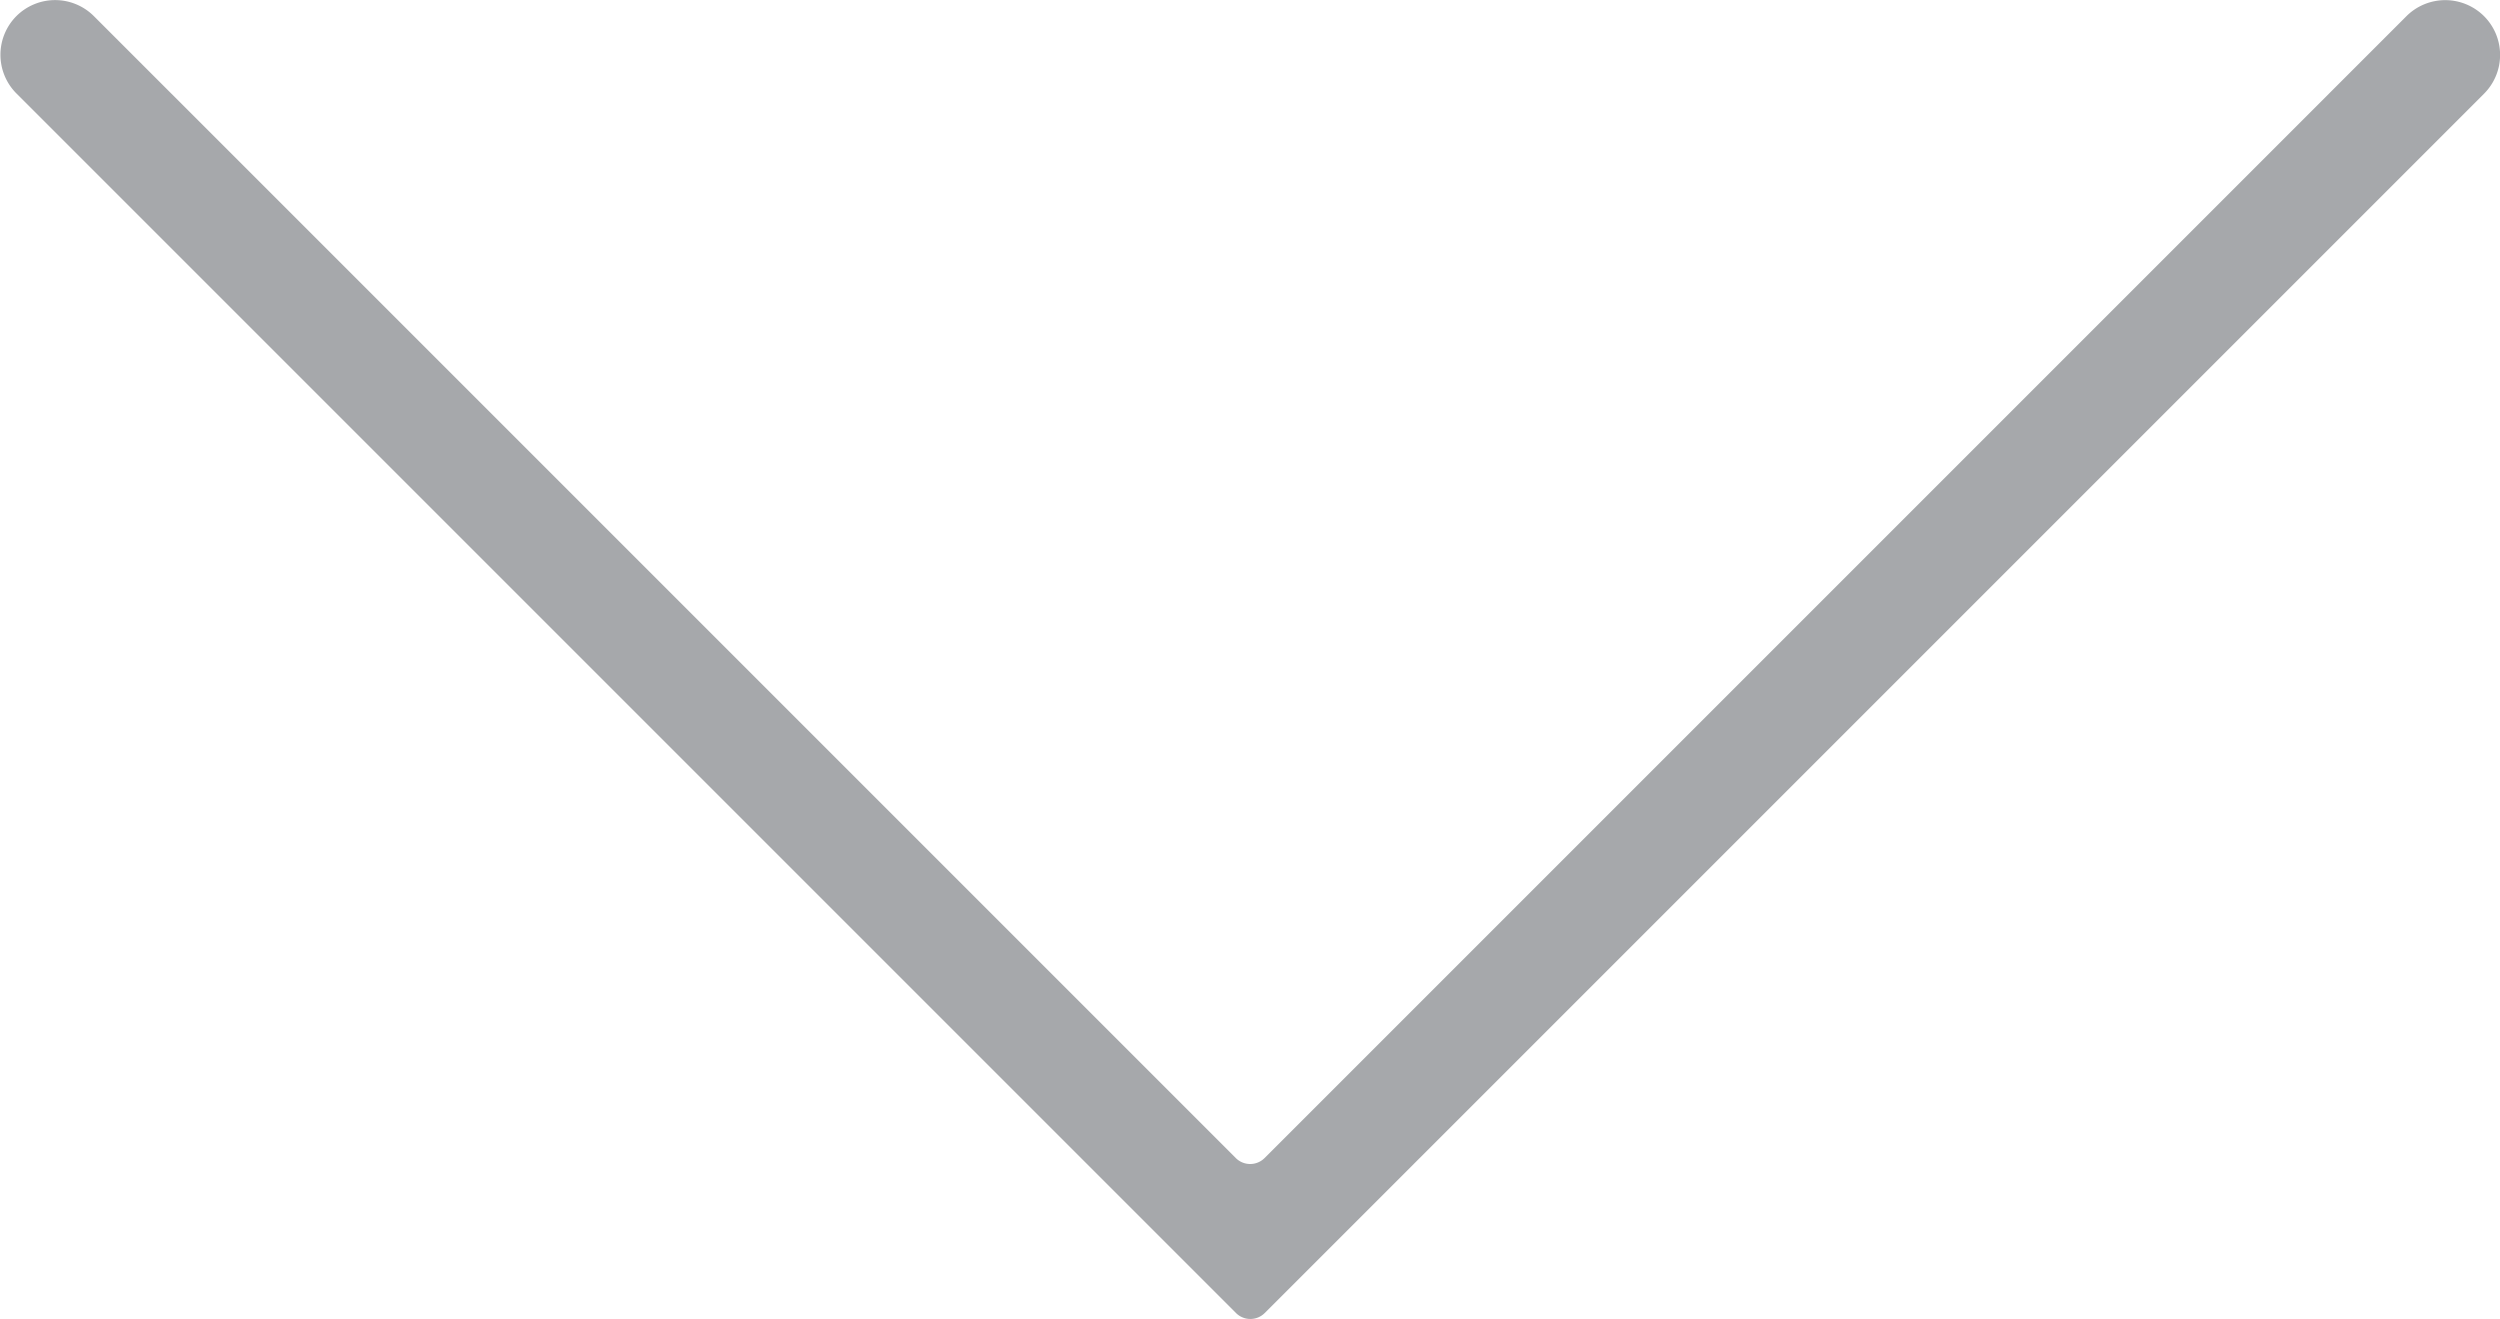 <svg xmlns="http://www.w3.org/2000/svg" width="42" height="22.162" viewBox="0 0 42 22.162">
  <path id="Path_58" data-name="Path 58" d="M3119.73,2547.56h0a.923.923,0,0,0-1.3,0l-19.185,19.185a.342.342,0,0,1-.484,0l-19.185-19.185a.921.921,0,0,0-1.3,0h0a.921.921,0,0,0,0,1.3l20.488,20.488a.341.341,0,0,0,.484,0l20.488-20.488A.921.921,0,0,0,3119.73,2547.56Z" transform="translate(-3078 -2547.29)" fill="#a6a8ab"/>
</svg>
